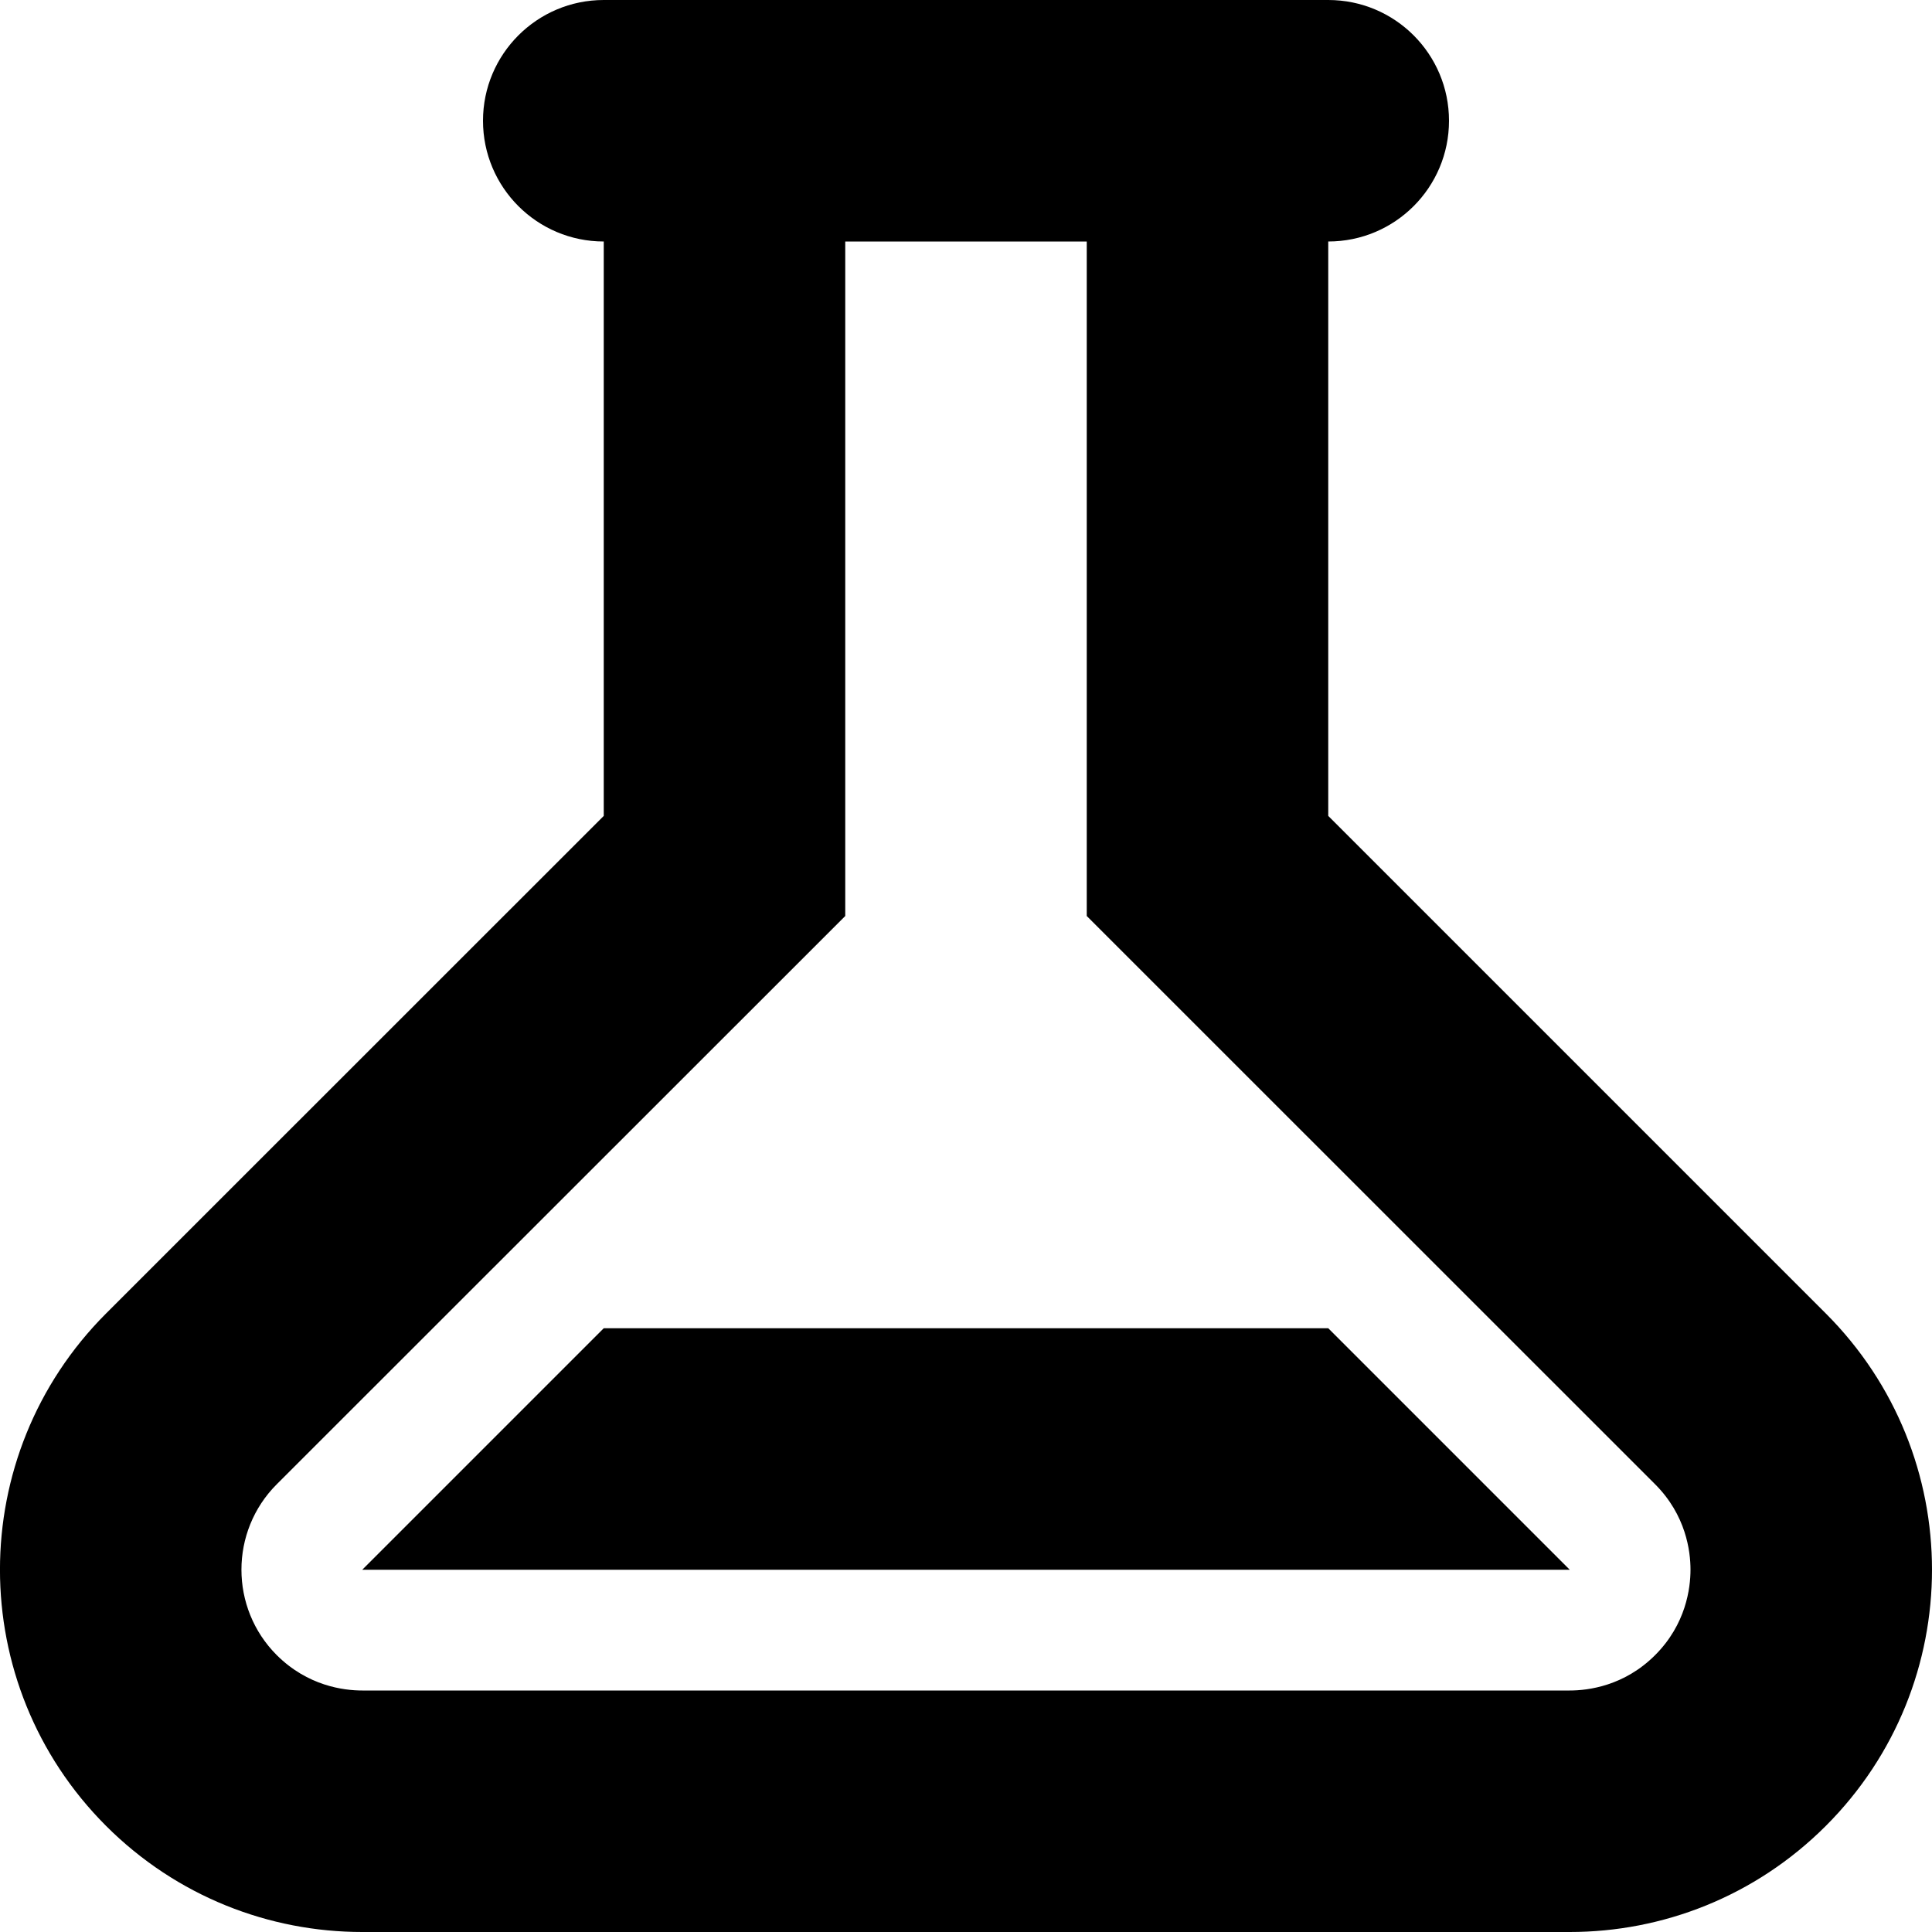  <svg version="1.1" id="Layer_1" xmlns="http://www.w3.org/2000/svg" xmlns:xlink="http://www.w3.org/1999/xlink" x="0px" y="0px" width="48px" height="48px" viewBox="0 0 48 48" enable-background="new 0 0 16 16" xml:space="preserve" fill="#000000"> <path d="M 45.363,32.634L 33.00,20.271L33.00,6.00 c 1.659,0.00, 3.00-1.344, 3.00-3.00s-1.341-3.00-3.00-3.00L15.00,0.00 C 13.344,0.00, 12.00,1.344, 12.00,3.00s 1.344,3.00, 3.00,3.00l0.00,14.271 l-12.366,12.363c-3.513,3.516-3.513,9.213,0.00,12.729C 4.392,47.121, 6.696,48.00, 9.00,48.00l30.00,0.00 c 2.304,0.00, 4.605-0.879, 6.363-2.637C 48.879,41.847, 48.879,36.15, 45.363,32.634z M 41.121,41.121C 40.356,41.886, 39.462,42.00, 39.00,42.00L9.00,42.00 c-0.465,0.00-1.356-0.114-2.124-0.879c-1.17-1.17-1.17-3.075,0.00-4.245L 21.00,22.758L21.00,6.00 l6.00,0.00 l0.00,16.758 l 14.121,14.118 C 41.886,37.641, 42.00,38.535, 42.00,38.997C 42.00,39.462, 41.886,40.356, 41.121,41.121zM 33.00,33.00 L 39.00,39.00 L 9.00,39.00 L 15.00,33.00 Z" ></path></svg>